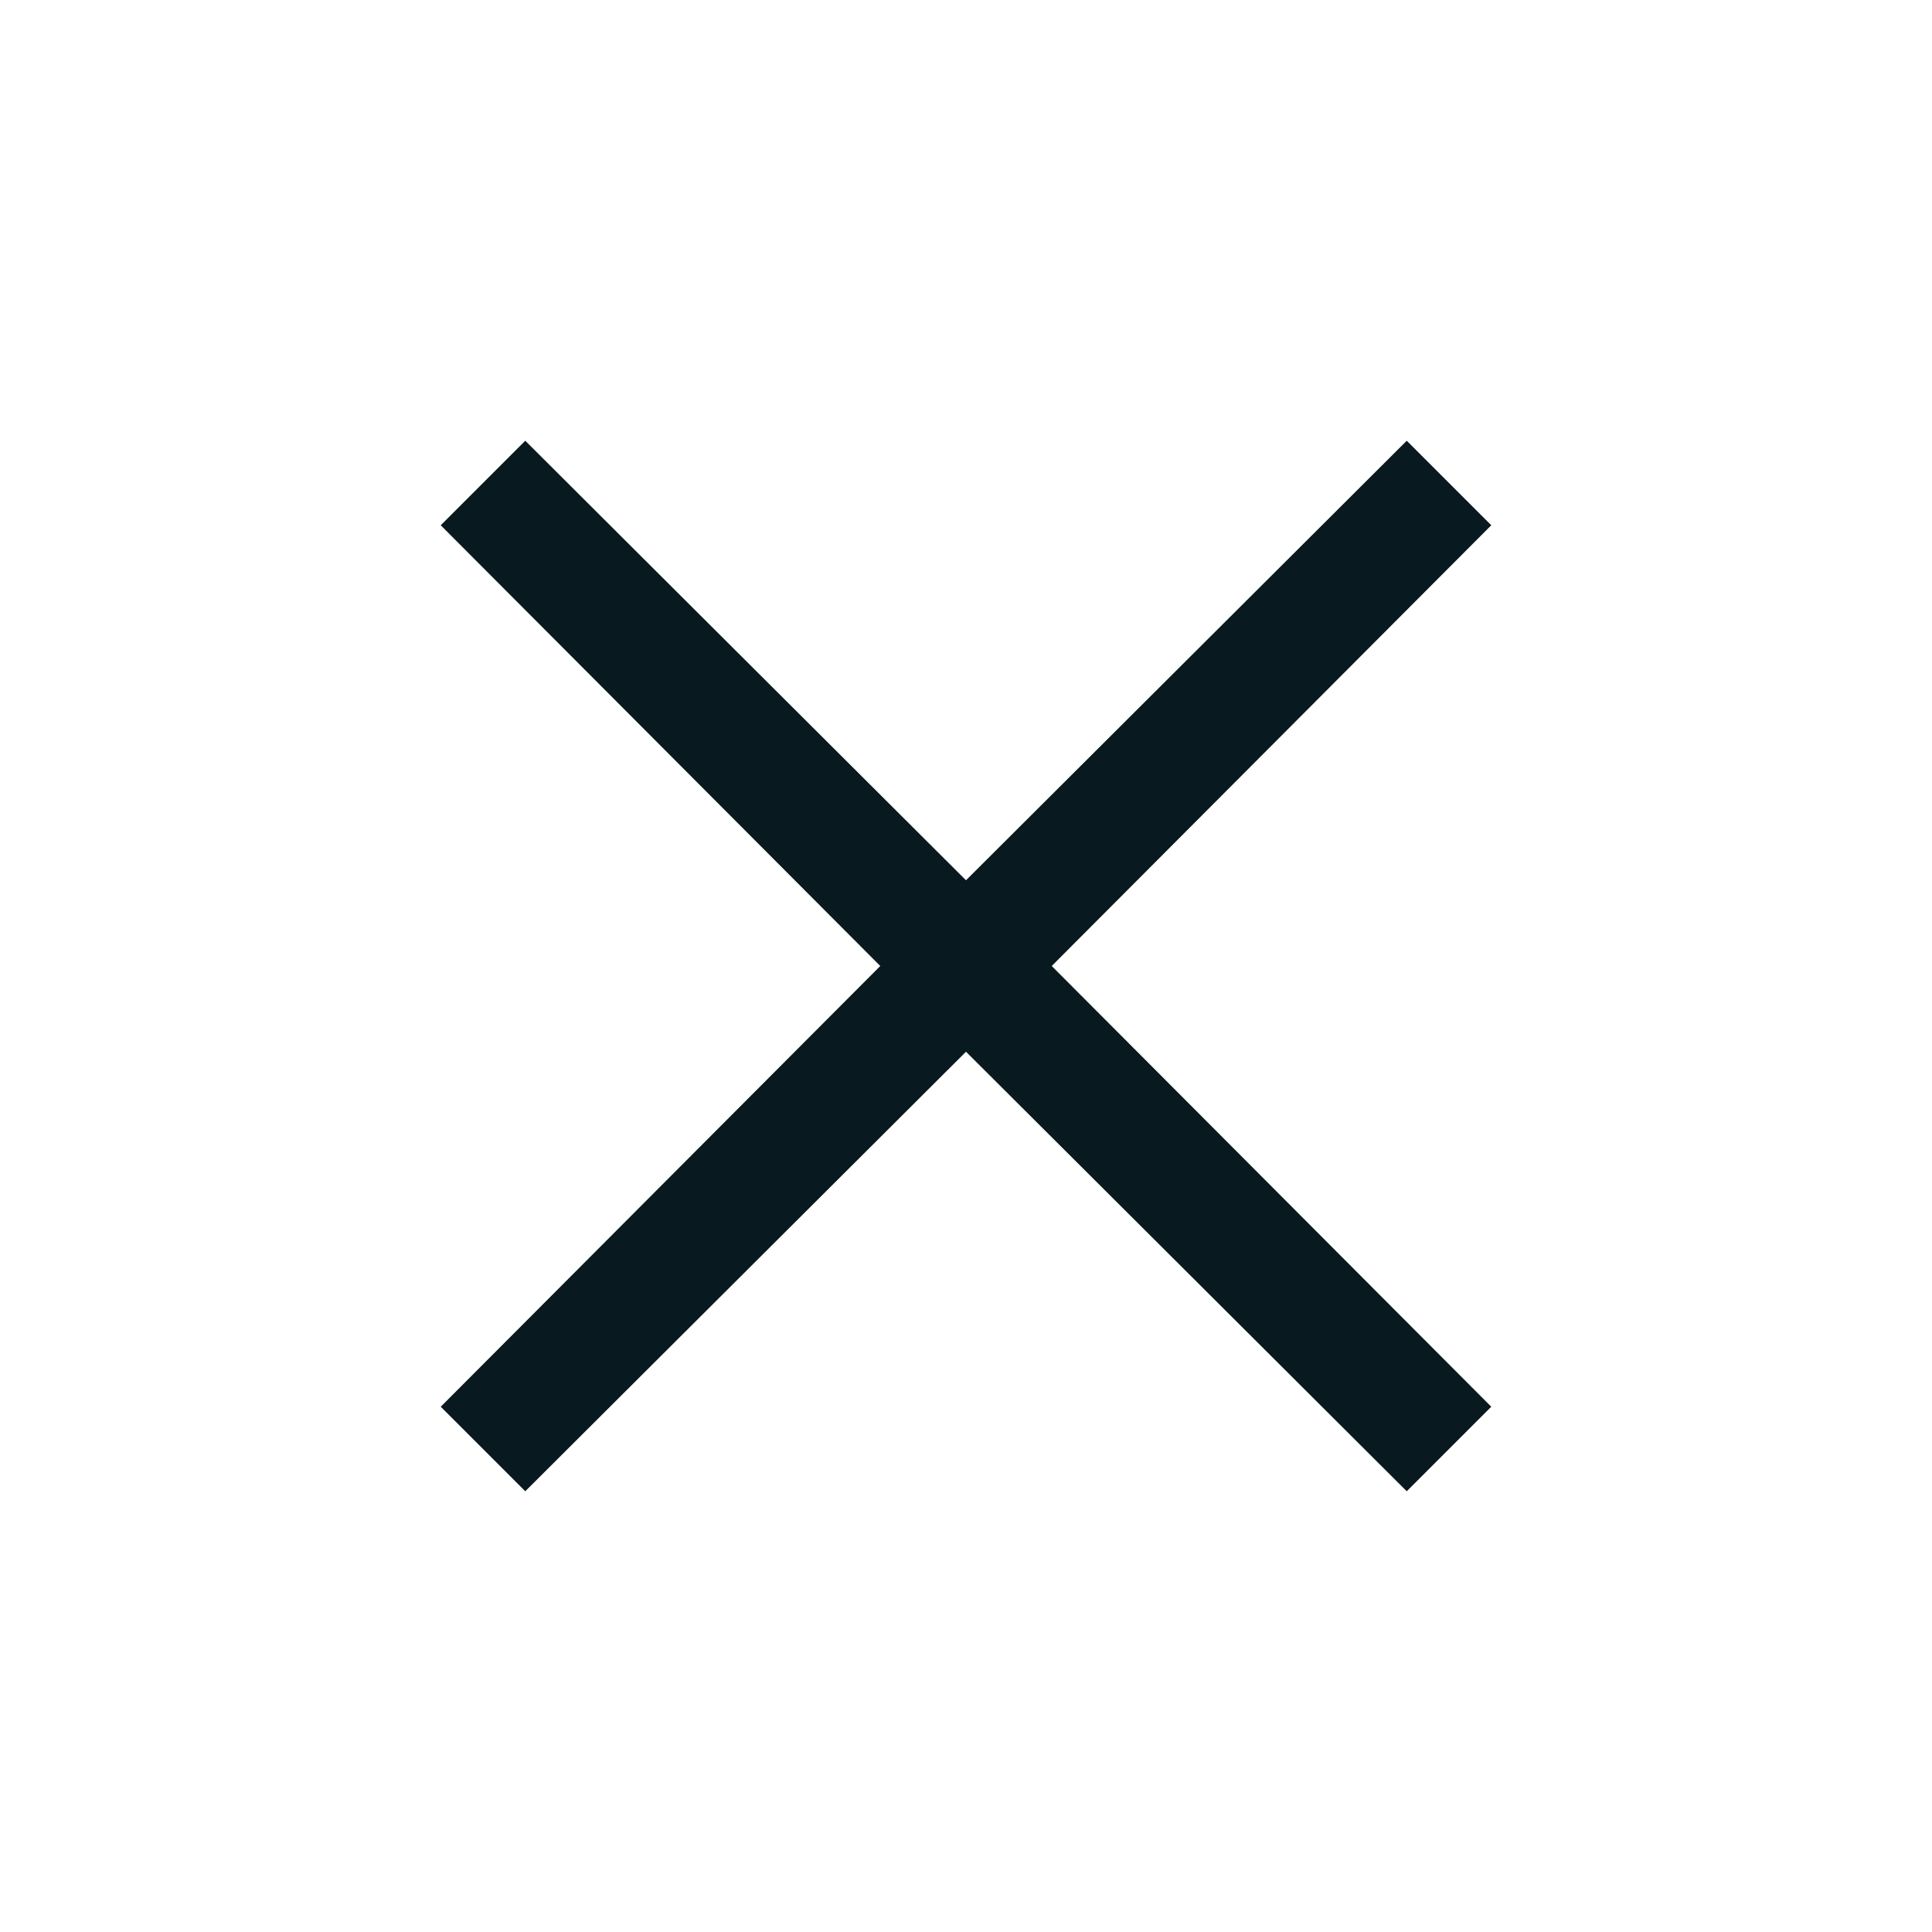 <?xml version="1.0" encoding="UTF-8"?><svg id="Icons_Power_Gray" xmlns="http://www.w3.org/2000/svg" viewBox="0 0 16 16"><defs><style>.cls-1{fill:#08191f;}</style></defs><polygon class="cls-1" points="12.35 4.35 11.65 3.65 8 7.29 4.35 3.65 3.65 4.35 7.29 8 3.65 11.65 4.35 12.35 8 8.71 11.65 12.35 12.35 11.65 8.71 8 12.35 4.35"/></svg>